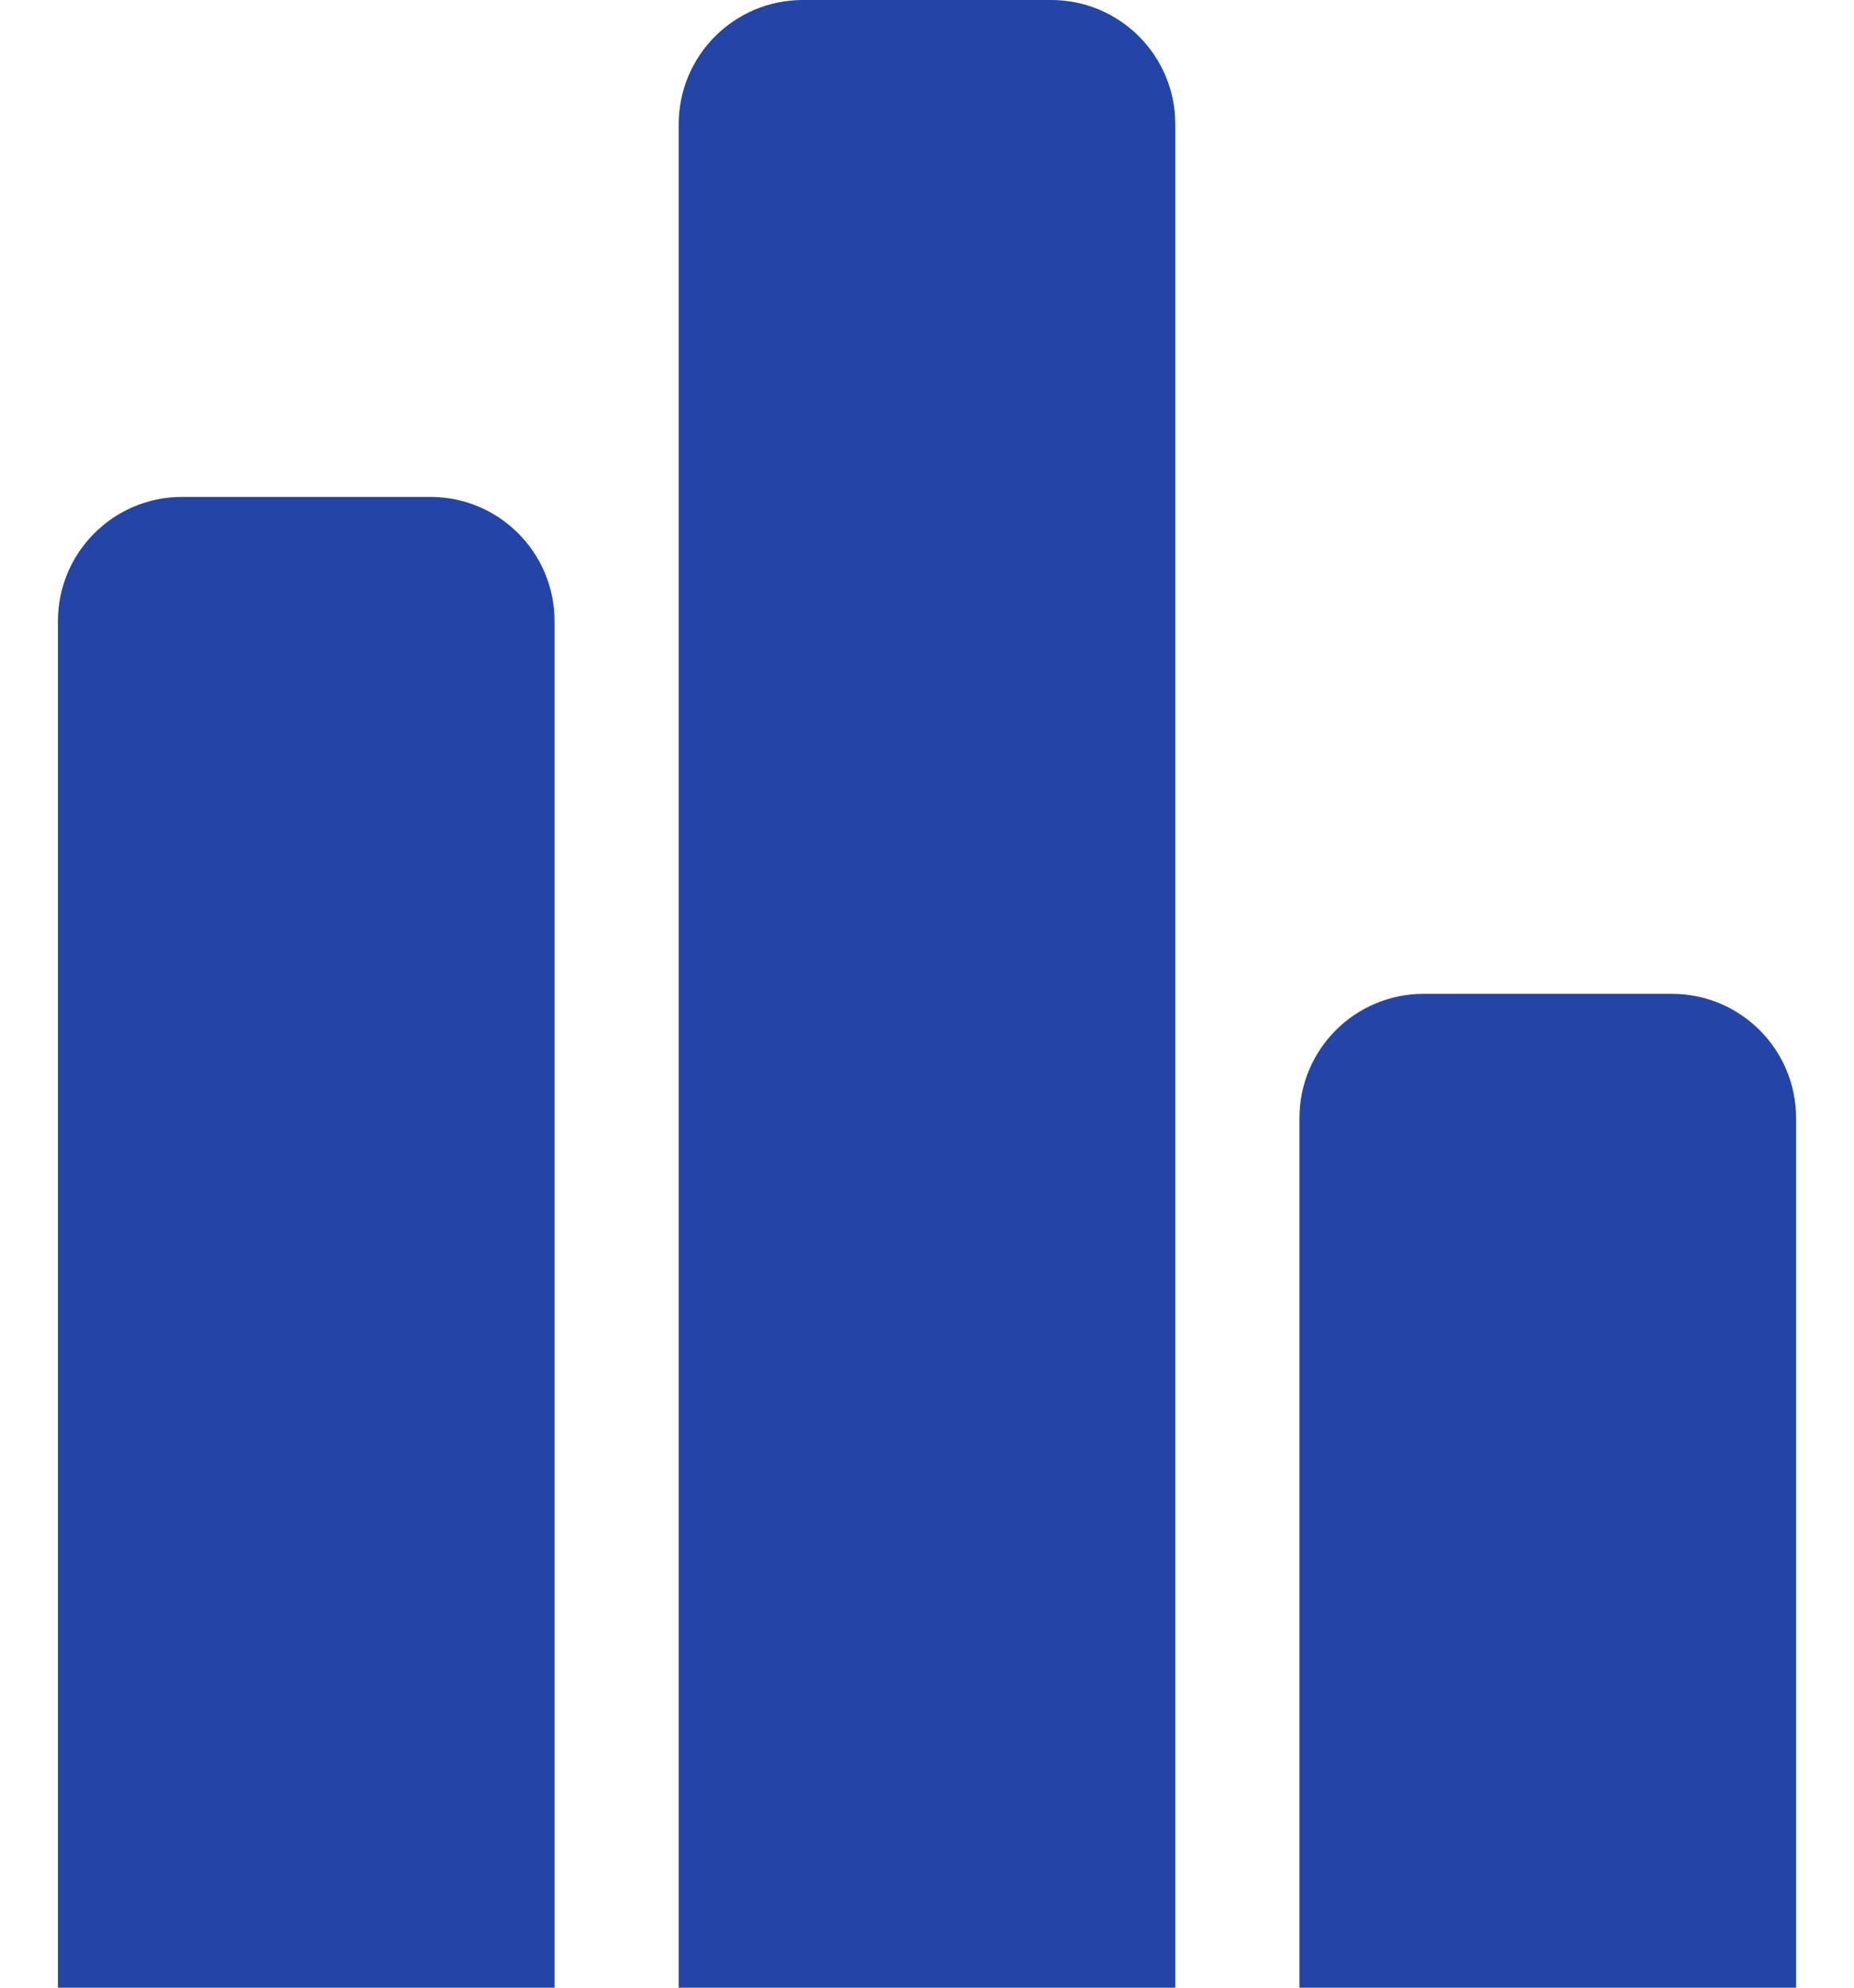<svg width="28" height="30" viewBox="0 0 28 30" fill="none" xmlns="http://www.w3.org/2000/svg">
<path d="M17.75 30V1.875C17.75 0.839 16.911 0 15.875 0H12.125C11.089 0 10.25 0.839 10.25 1.875V30H17.75Z" fill="#2345A7"/>
<path d="M8.375 30V9.375C8.375 8.339 7.536 7.5 6.5 7.5H2.75C1.714 7.5 0.875 8.339 0.875 9.375V30H8.375Z" fill="#2345A7"/>
<path d="M27.125 16.875C27.125 15.839 26.286 15 25.25 15H21.5C20.464 15 19.625 15.839 19.625 16.875V30H27.125V16.875Z" fill="#2345A7"/>
</svg>
